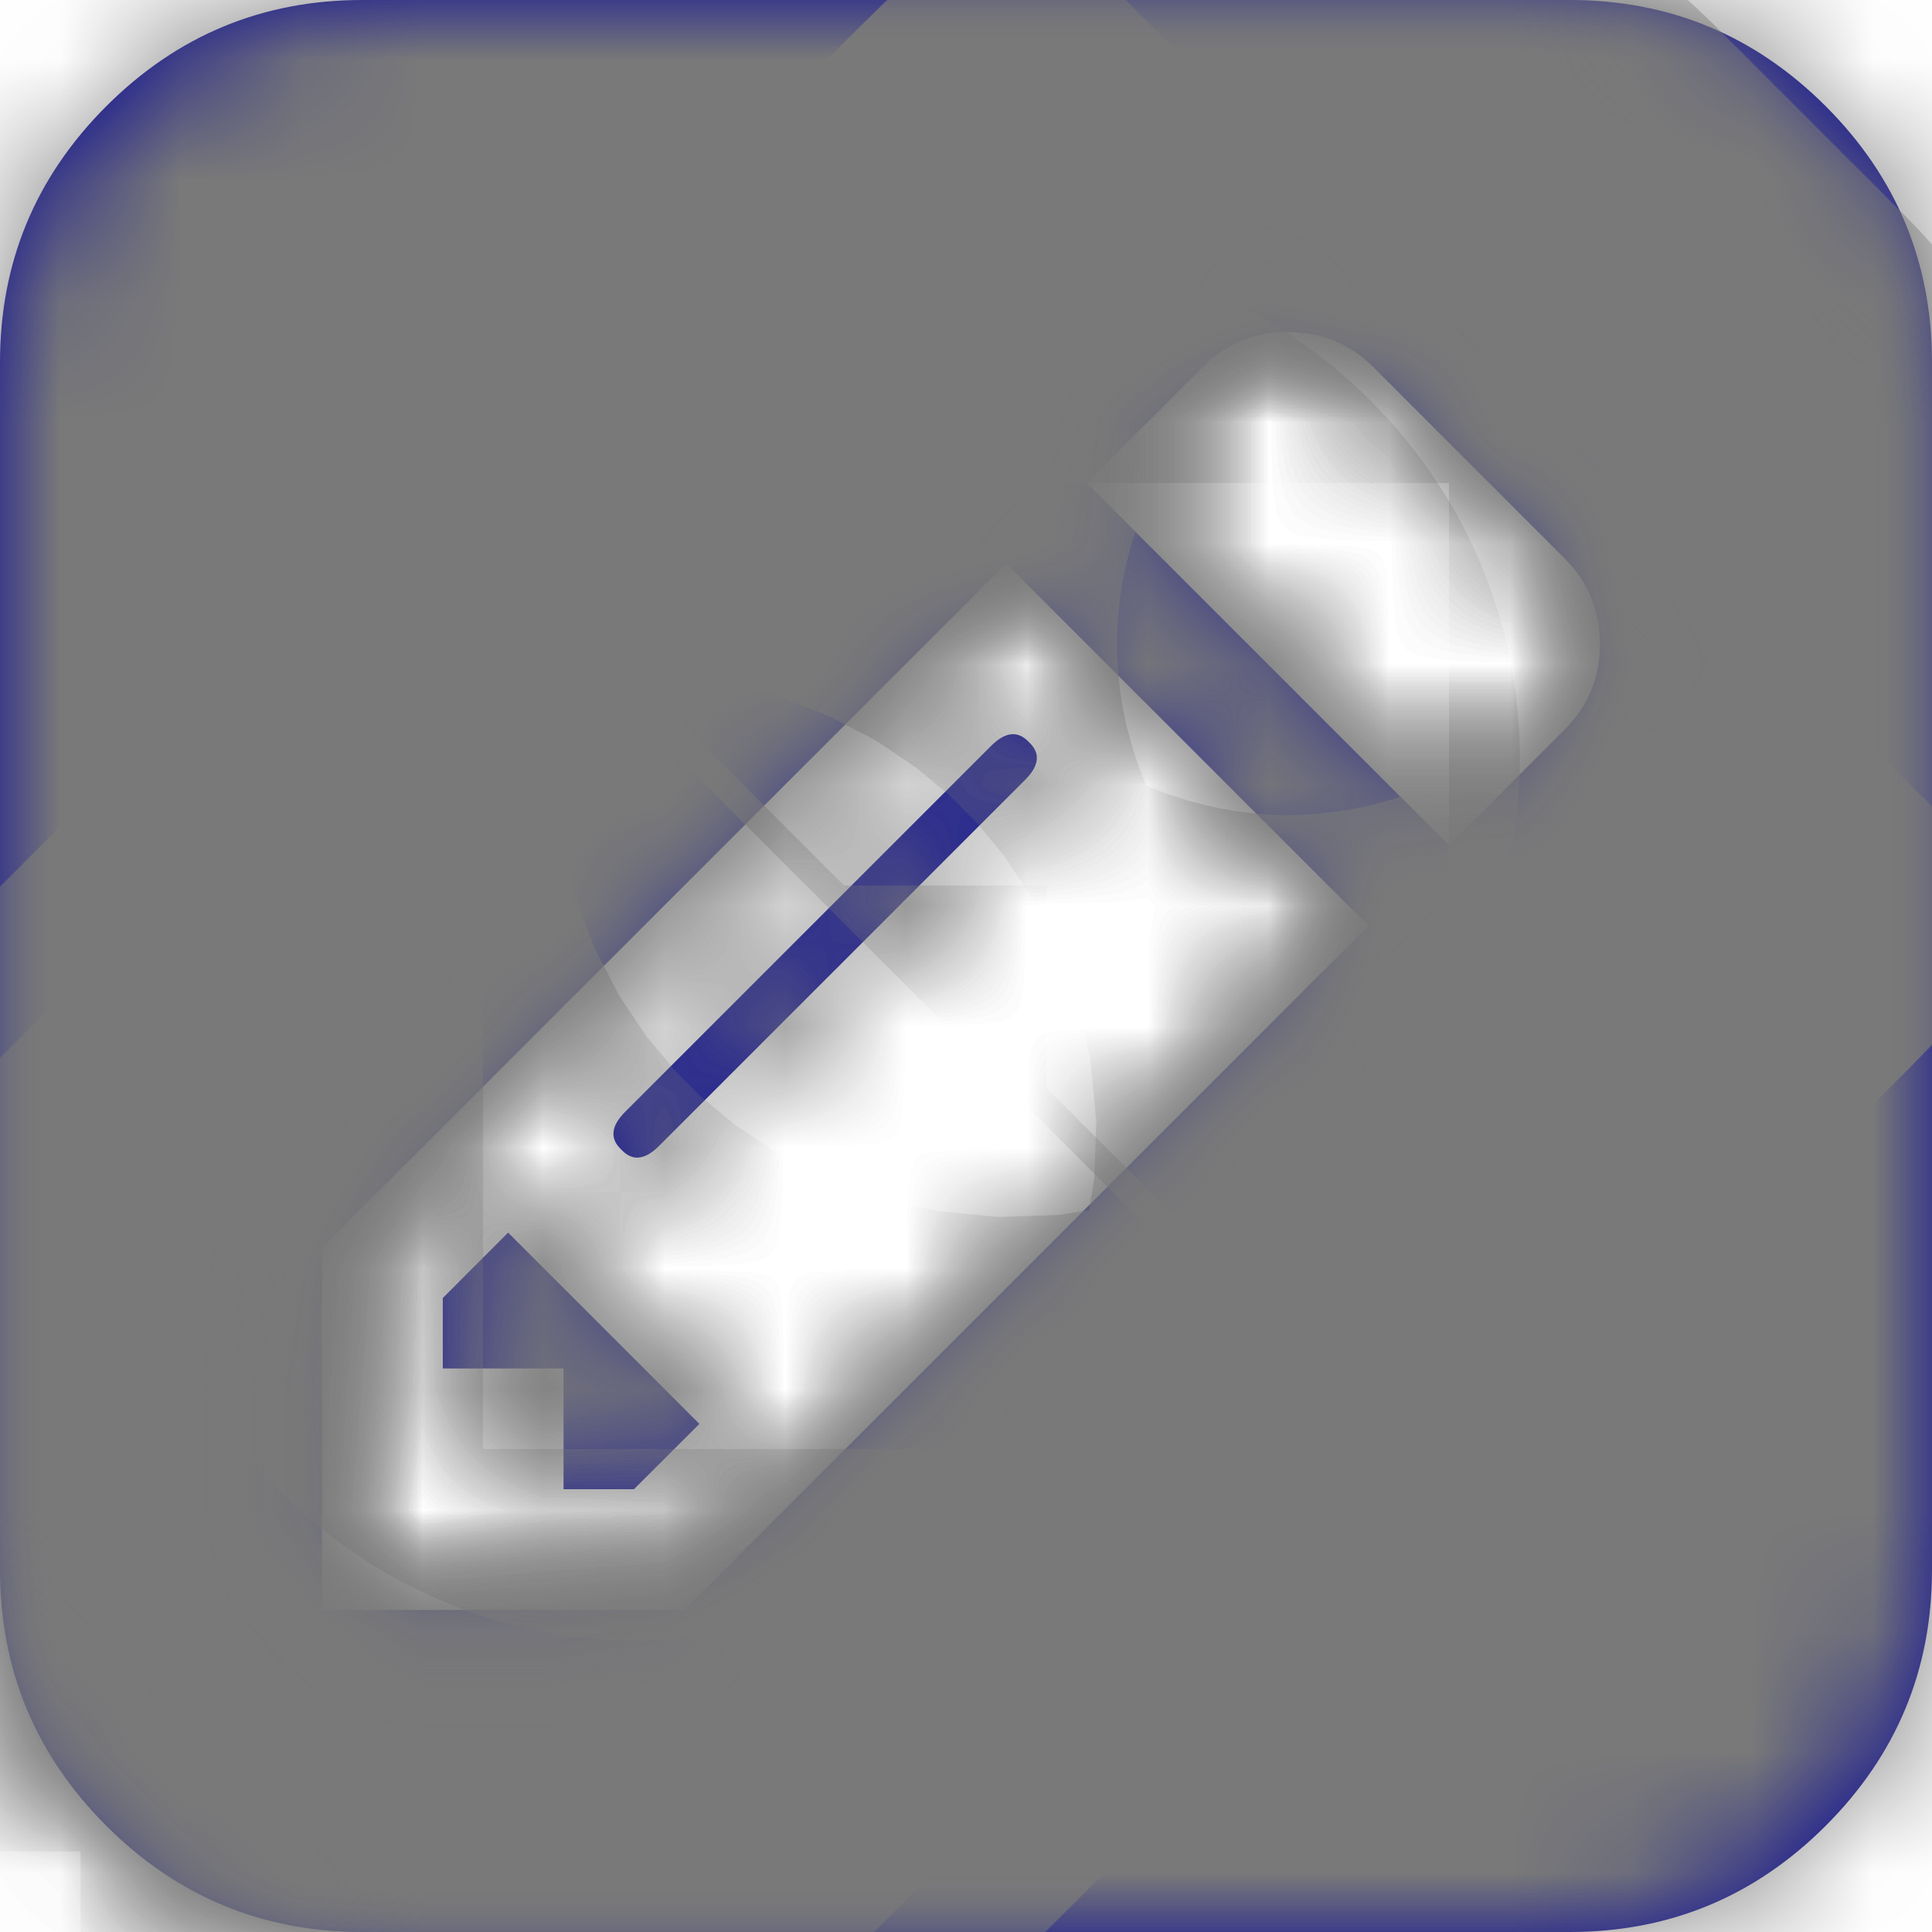 ﻿<?xml version="1.0" encoding="utf-8"?>
<svg version="1.1" xmlns:xlink="http://www.w3.org/1999/xlink" width="16px" height="16px" xmlns="http://www.w3.org/2000/svg">
  <defs>
    <mask fill="white" id="clip51">
      <path d="M 3.667 10.75  L 4.208 10.208  L 5.792 11.792  L 5.25 12.333  L 4.667 12.333  L 4.667 11.333  L 3.667 11.333  L 3.667 10.75  Z M 8.208 6.177  C 8.326 6.059  8.431 6.049  8.521 6.146  C 8.618 6.236  8.608 6.34  8.49 6.458  L 5.458 9.49  C 5.34 9.608  5.236 9.618  5.146 9.521  C 5.049 9.431  5.059 9.326  5.177 9.208  L 8.208 6.177  Z M 2.667 13.333  L 5.667 13.333  L 11.333 7.667  L 8.333 4.667  L 2.667 10.333  L 2.667 13.333  Z M 9 4  L 12 7  L 12.958 6.042  C 13.153 5.847  13.25 5.611  13.25 5.333  C 13.25 5.056  13.153 4.819  12.958 4.625  L 11.375 3.042  C 11.181 2.847  10.944 2.75  10.667 2.75  C 10.389 2.75  10.153 2.847  9.958 3.042  L 9 4  Z M 15.12 0.88  C 15.707 1.467  16 2.174  16 3  L 16 13  C 16 13.826  15.707 14.533  15.12 15.12  C 14.533 15.707  13.826 16  13 16  L 3 16  C 2.174 16  1.467 15.707  0.88 15.12  C 0.293 14.533  0 13.826  0 13  L 0 3  C 0 2.174  0.293 1.467  0.88 0.88  C 1.467 0.293  2.174 0  3 0  L 13 0  C 13.826 0  14.533 0.293  15.12 0.88  Z " fill-rule="evenodd" />
    </mask>
  </defs>
  <g transform="matrix(1 0 0 1 -22 -54 )">
    <path d="M 3.667 10.75  L 4.208 10.208  L 5.792 11.792  L 5.25 12.333  L 4.667 12.333  L 4.667 11.333  L 3.667 11.333  L 3.667 10.75  Z M 8.208 6.177  C 8.326 6.059  8.431 6.049  8.521 6.146  C 8.618 6.236  8.608 6.34  8.49 6.458  L 5.458 9.49  C 5.34 9.608  5.236 9.618  5.146 9.521  C 5.049 9.431  5.059 9.326  5.177 9.208  L 8.208 6.177  Z M 2.667 13.333  L 5.667 13.333  L 11.333 7.667  L 8.333 4.667  L 2.667 10.333  L 2.667 13.333  Z M 9 4  L 12 7  L 12.958 6.042  C 13.153 5.847  13.25 5.611  13.25 5.333  C 13.25 5.056  13.153 4.819  12.958 4.625  L 11.375 3.042  C 11.181 2.847  10.944 2.75  10.667 2.75  C 10.389 2.75  10.153 2.847  9.958 3.042  L 9 4  Z M 15.12 0.88  C 15.707 1.467  16 2.174  16 3  L 16 13  C 16 13.826  15.707 14.533  15.12 15.12  C 14.533 15.707  13.826 16  13 16  L 3 16  C 2.174 16  1.467 15.707  0.88 15.12  C 0.293 14.533  0 13.826  0 13  L 0 3  C 0 2.174  0.293 1.467  0.88 0.88  C 1.467 0.293  2.174 0  3 0  L 13 0  C 13.826 0  14.533 0.293  15.12 0.88  Z " fill-rule="nonzero" fill="#000099" stroke="none" transform="matrix(1 0 0 1 22 54 )" />
    <path d="M 3.667 10.75  L 4.208 10.208  L 5.792 11.792  L 5.25 12.333  L 4.667 12.333  L 4.667 11.333  L 3.667 11.333  L 3.667 10.75  Z " stroke-width="8" stroke="#797979" fill="none" transform="matrix(1 0 0 1 22 54 )" mask="url(#clip51)" />
    <path d="M 8.208 6.177  C 8.326 6.059  8.431 6.049  8.521 6.146  C 8.618 6.236  8.608 6.34  8.49 6.458  L 5.458 9.49  C 5.34 9.608  5.236 9.618  5.146 9.521  C 5.049 9.431  5.059 9.326  5.177 9.208  L 8.208 6.177  Z " stroke-width="8" stroke="#797979" fill="none" transform="matrix(1 0 0 1 22 54 )" mask="url(#clip51)" />
    <path d="M 2.667 13.333  L 5.667 13.333  L 11.333 7.667  L 8.333 4.667  L 2.667 10.333  L 2.667 13.333  Z " stroke-width="8" stroke="#797979" fill="none" transform="matrix(1 0 0 1 22 54 )" mask="url(#clip51)" />
    <path d="M 9 4  L 12 7  L 12.958 6.042  C 13.153 5.847  13.25 5.611  13.25 5.333  C 13.25 5.056  13.153 4.819  12.958 4.625  L 11.375 3.042  C 11.181 2.847  10.944 2.75  10.667 2.75  C 10.389 2.75  10.153 2.847  9.958 3.042  L 9 4  Z " stroke-width="8" stroke="#797979" fill="none" transform="matrix(1 0 0 1 22 54 )" mask="url(#clip51)" />
    <path d="M 15.12 0.88  C 15.707 1.467  16 2.174  16 3  L 16 13  C 16 13.826  15.707 14.533  15.12 15.12  C 14.533 15.707  13.826 16  13 16  L 3 16  C 2.174 16  1.467 15.707  0.88 15.12  C 0.293 14.533  0 13.826  0 13  L 0 3  C 0 2.174  0.293 1.467  0.88 0.88  C 1.467 0.293  2.174 0  3 0  L 13 0  C 13.826 0  14.533 0.293  15.12 0.88  Z " stroke-width="8" stroke="#797979" fill="none" transform="matrix(1 0 0 1 22 54 )" mask="url(#clip51)" />
  </g>
</svg>